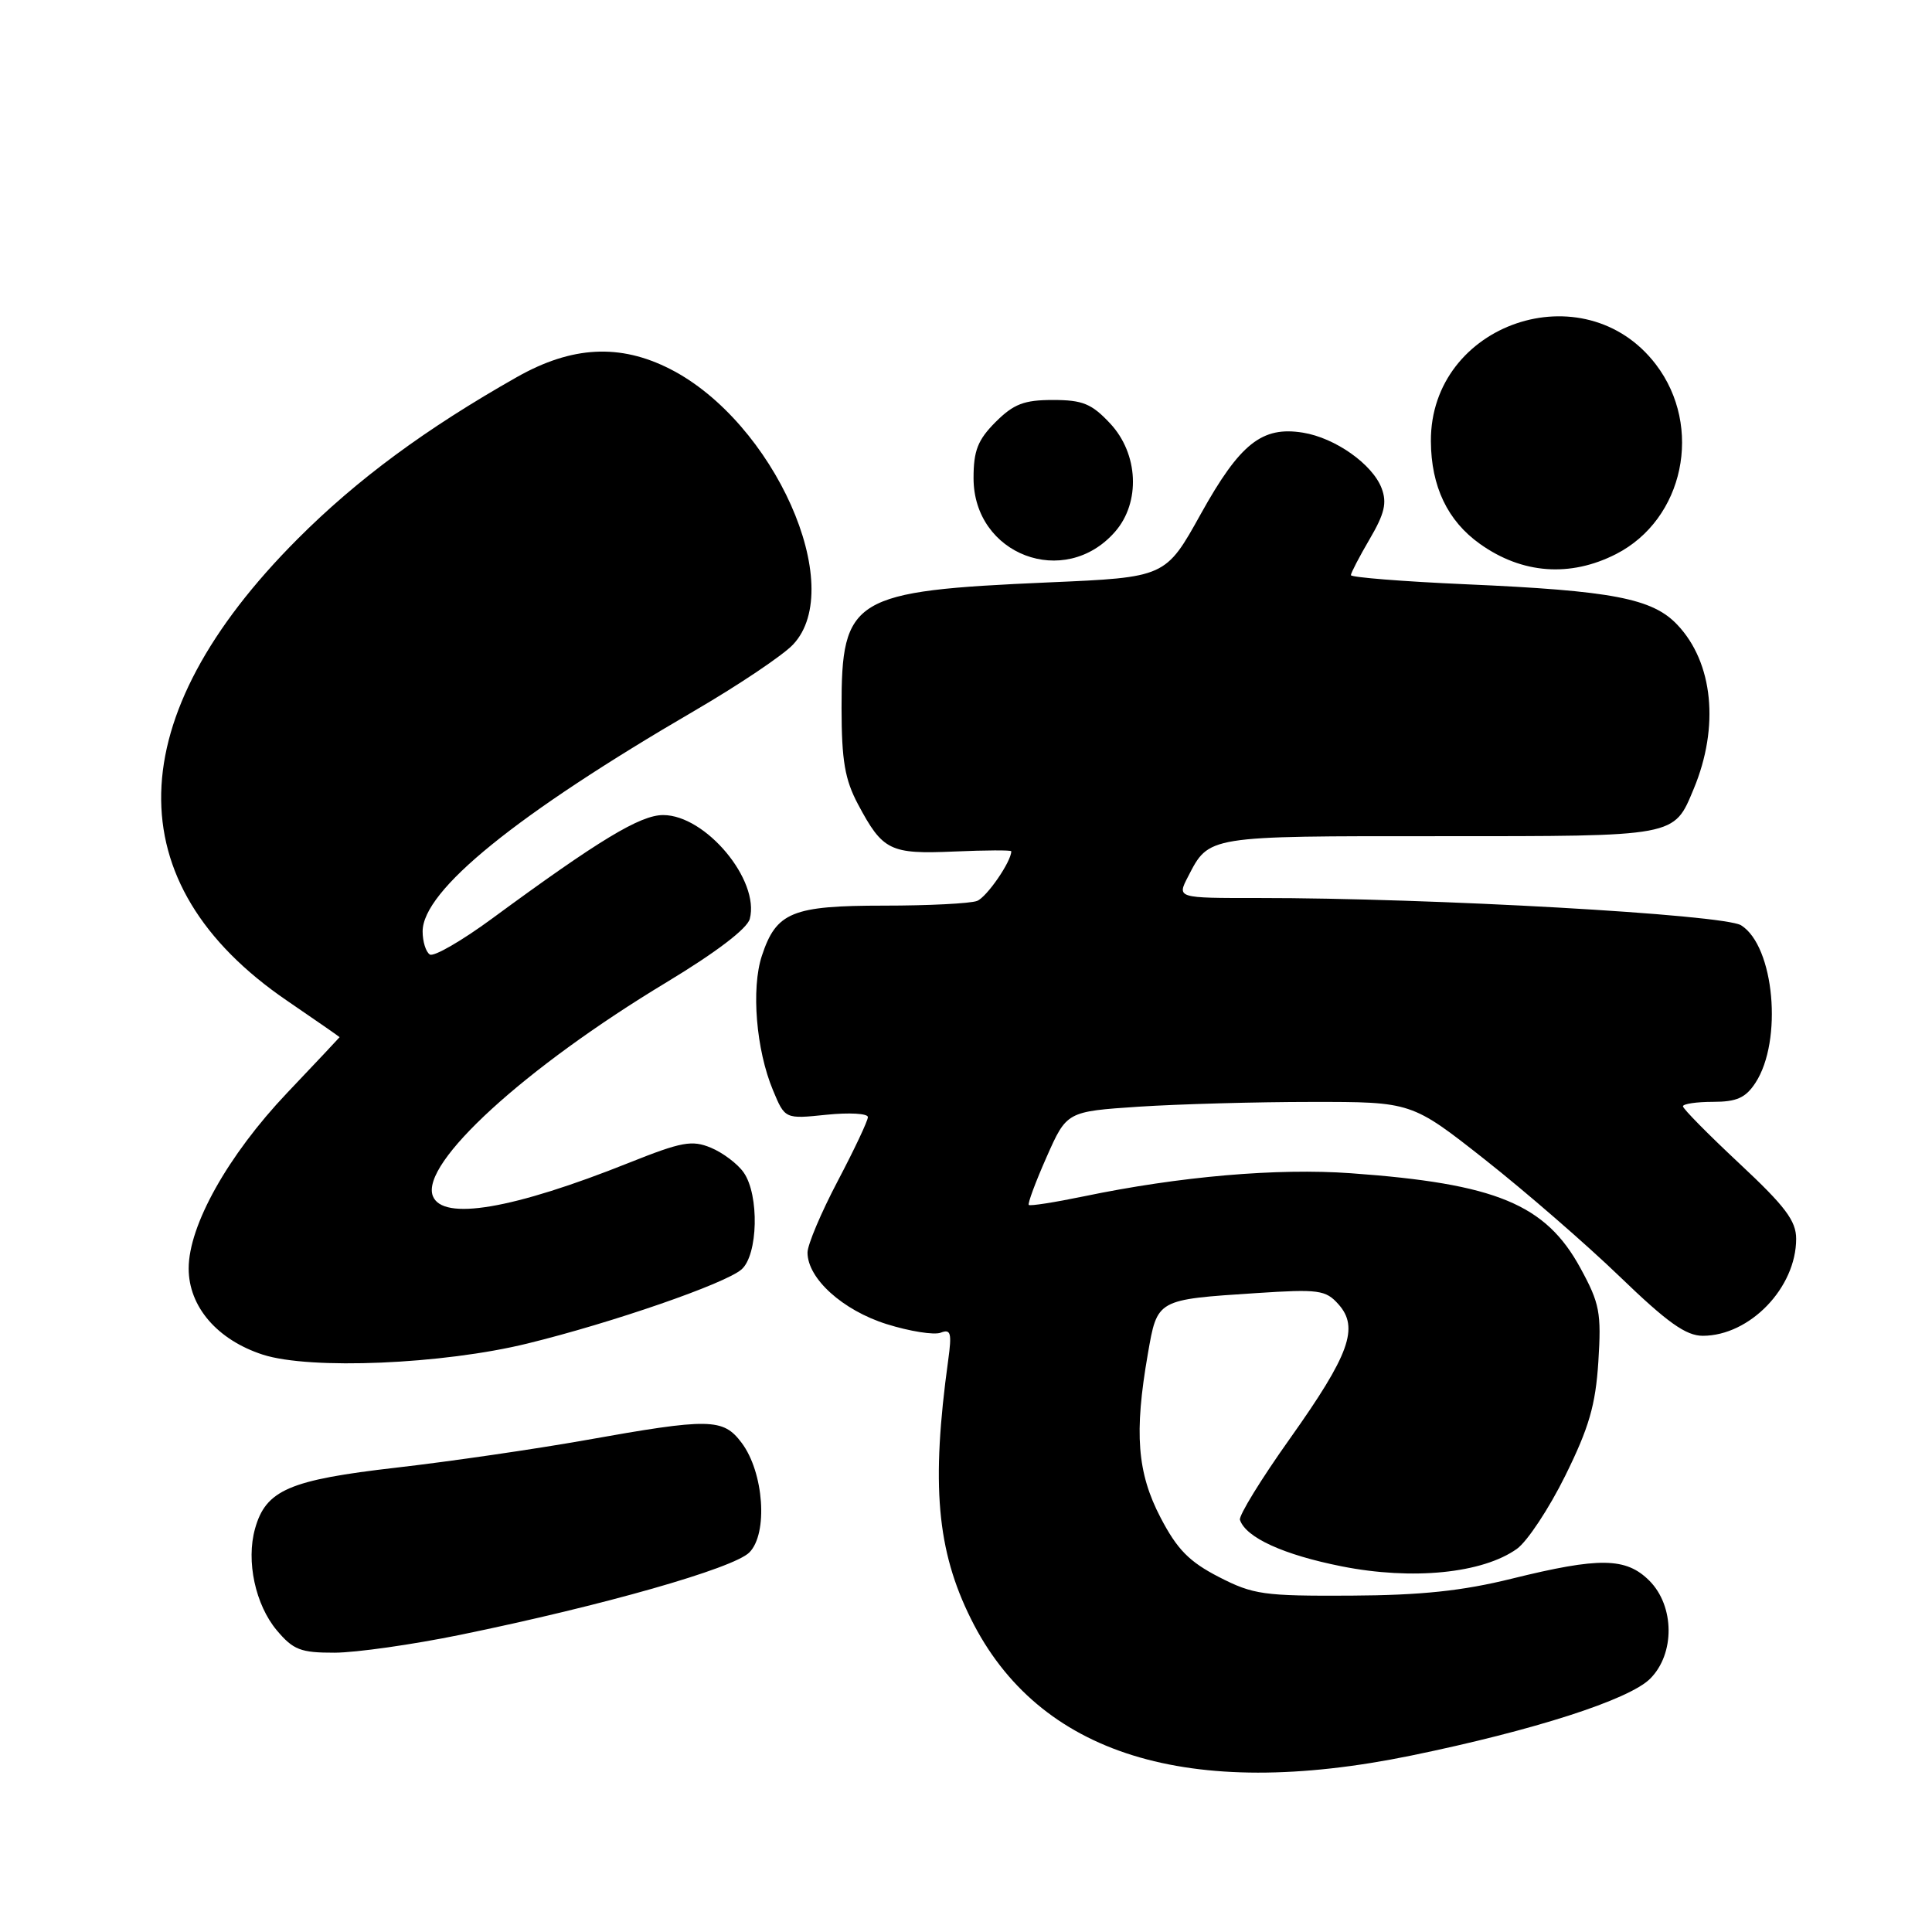 <?xml version="1.0" encoding="UTF-8" standalone="no"?>
<!DOCTYPE svg PUBLIC "-//W3C//DTD SVG 1.1//EN" "http://www.w3.org/Graphics/SVG/1.1/DTD/svg11.dtd" >
<svg xmlns="http://www.w3.org/2000/svg" xmlns:xlink="http://www.w3.org/1999/xlink" version="1.1" viewBox="0 0 256 256">
 <g >
 <path fill="currentColor"
d=" M 187.00 232.62 C 203.26 229.28 215.87 225.22 218.65 222.44 C 221.96 219.14 221.90 212.81 218.55 209.45 C 215.45 206.36 211.95 206.31 200.33 209.18 C 193.75 210.81 188.31 211.38 178.98 211.43 C 167.46 211.49 166.06 211.30 161.51 208.96 C 157.58 206.94 155.98 205.31 153.78 201.09 C 150.68 195.15 150.27 189.88 152.09 179.43 C 153.36 172.13 153.22 172.21 166.50 171.34 C 174.73 170.80 175.66 170.93 177.34 172.81 C 180.12 175.90 178.83 179.48 170.93 190.61 C 167.10 195.99 164.12 200.85 164.30 201.39 C 165.08 203.74 170.08 206.02 177.79 207.55 C 187.17 209.41 196.44 208.48 201.00 205.23 C 202.38 204.24 205.26 199.88 207.41 195.53 C 210.55 189.17 211.42 186.20 211.79 180.42 C 212.20 173.94 211.97 172.71 209.42 168.04 C 204.81 159.56 198.23 156.84 179.00 155.46 C 169.24 154.76 156.35 155.87 143.57 158.53 C 139.75 159.32 136.50 159.83 136.32 159.66 C 136.15 159.49 137.21 156.63 138.68 153.31 C 141.35 147.28 141.35 147.28 150.92 146.64 C 156.19 146.30 166.47 146.01 173.77 146.01 C 187.05 146.00 187.05 146.00 196.77 153.66 C 202.12 157.88 210.16 164.85 214.63 169.16 C 220.94 175.25 223.40 177.00 225.63 177.00 C 231.87 176.99 238.00 170.62 238.00 164.15 C 238.00 161.77 236.56 159.85 230.50 154.19 C 226.38 150.34 223.00 146.92 223.00 146.59 C 223.00 146.27 224.79 146.00 226.98 146.00 C 230.12 146.00 231.30 145.47 232.60 143.49 C 236.25 137.92 235.11 125.37 230.71 122.61 C 228.43 121.17 189.63 118.98 166.72 118.99 C 155.95 119.00 155.95 119.00 157.41 116.18 C 160.23 110.72 159.79 110.79 190.73 110.80 C 222.36 110.80 221.76 110.92 224.43 104.52 C 227.85 96.31 227.01 87.80 222.26 82.79 C 218.96 79.29 213.65 78.27 194.25 77.42 C 185.86 77.05 179.00 76.50 179.00 76.21 C 179.00 75.92 180.13 73.75 181.50 71.41 C 183.47 68.05 183.80 66.62 183.07 64.69 C 181.86 61.51 176.92 58.02 172.65 57.33 C 167.23 56.45 164.31 58.76 159.13 68.07 C 154.45 76.50 154.45 76.50 138.97 77.17 C 112.95 78.31 111.49 79.19 111.51 93.82 C 111.52 100.79 111.95 103.30 113.69 106.57 C 116.97 112.73 117.93 113.20 126.45 112.83 C 130.61 112.65 134.00 112.63 134.00 112.80 C 133.99 114.18 130.74 118.89 129.46 119.38 C 128.56 119.72 123.02 120.00 117.14 120.00 C 104.95 120.00 102.86 120.86 100.95 126.65 C 99.52 130.99 100.19 139.12 102.42 144.45 C 104.01 148.28 104.01 148.28 109.51 147.71 C 112.53 147.40 115.00 147.54 115.00 148.02 C 115.00 148.51 113.20 152.32 111.00 156.50 C 108.80 160.68 107.00 164.94 107.00 165.97 C 107.00 169.41 111.66 173.62 117.48 175.45 C 120.54 176.41 123.76 176.92 124.64 176.59 C 125.99 176.07 126.14 176.61 125.64 180.24 C 123.37 196.71 124.13 205.41 128.65 214.50 C 137.60 232.52 157.46 238.69 187.00 232.62 Z  M 61.00 216.62 C 79.96 212.73 97.18 207.82 99.29 205.71 C 101.79 203.21 101.22 195.10 98.27 191.18 C 95.81 187.91 94.07 187.88 77.50 190.84 C 70.90 192.01 59.66 193.65 52.52 194.47 C 38.31 196.10 35.22 197.44 33.79 202.57 C 32.59 206.86 33.84 212.65 36.68 216.03 C 38.86 218.62 39.84 219.00 44.34 218.99 C 47.18 218.98 54.67 217.92 61.00 216.62 Z  M 69.90 178.02 C 81.16 175.26 96.09 170.09 98.25 168.21 C 100.45 166.30 100.63 158.34 98.54 155.36 C 97.74 154.21 95.78 152.74 94.20 152.08 C 91.69 151.04 90.33 151.29 83.41 154.05 C 67.95 160.23 58.63 161.81 57.35 158.47 C 55.69 154.14 69.53 141.49 88.33 130.15 C 94.89 126.19 99.01 123.05 99.35 121.76 C 100.70 116.62 93.50 108.00 87.87 108.00 C 84.83 108.00 79.36 111.31 65.21 121.71 C 61.20 124.66 57.49 126.80 56.96 126.48 C 56.43 126.15 56.00 124.77 56.00 123.42 C 56.00 117.99 68.40 107.94 92.09 94.14 C 97.92 90.74 103.77 86.81 105.09 85.40 C 112.29 77.74 102.55 55.91 88.80 48.90 C 82.15 45.51 75.78 45.84 68.50 49.96 C 56.42 56.80 47.31 63.52 39.43 71.42 C 15.83 95.06 15.32 117.08 38.01 132.58 C 41.86 135.21 45.00 137.39 45.00 137.43 C 44.99 137.47 41.86 140.80 38.03 144.83 C 30.21 153.08 25.00 162.37 25.00 168.08 C 25.00 173.14 28.79 177.54 34.83 179.50 C 41.10 181.52 58.67 180.78 69.90 178.02 Z  M 214.13 73.42 C 223.13 68.82 225.71 56.56 219.42 48.30 C 209.94 35.87 189.52 42.83 189.60 58.46 C 189.63 64.45 191.81 69.02 196.10 72.07 C 201.68 76.05 208.05 76.52 214.13 73.42 Z  M 147.75 70.46 C 151.15 66.57 150.86 60.13 147.10 56.11 C 144.65 53.49 143.46 53.00 139.52 53.00 C 135.69 53.00 134.32 53.53 131.92 55.92 C 129.56 58.29 129.00 59.71 129.00 63.35 C 129.00 73.52 141.07 78.10 147.75 70.46 Z "/>
</g>
</svg>